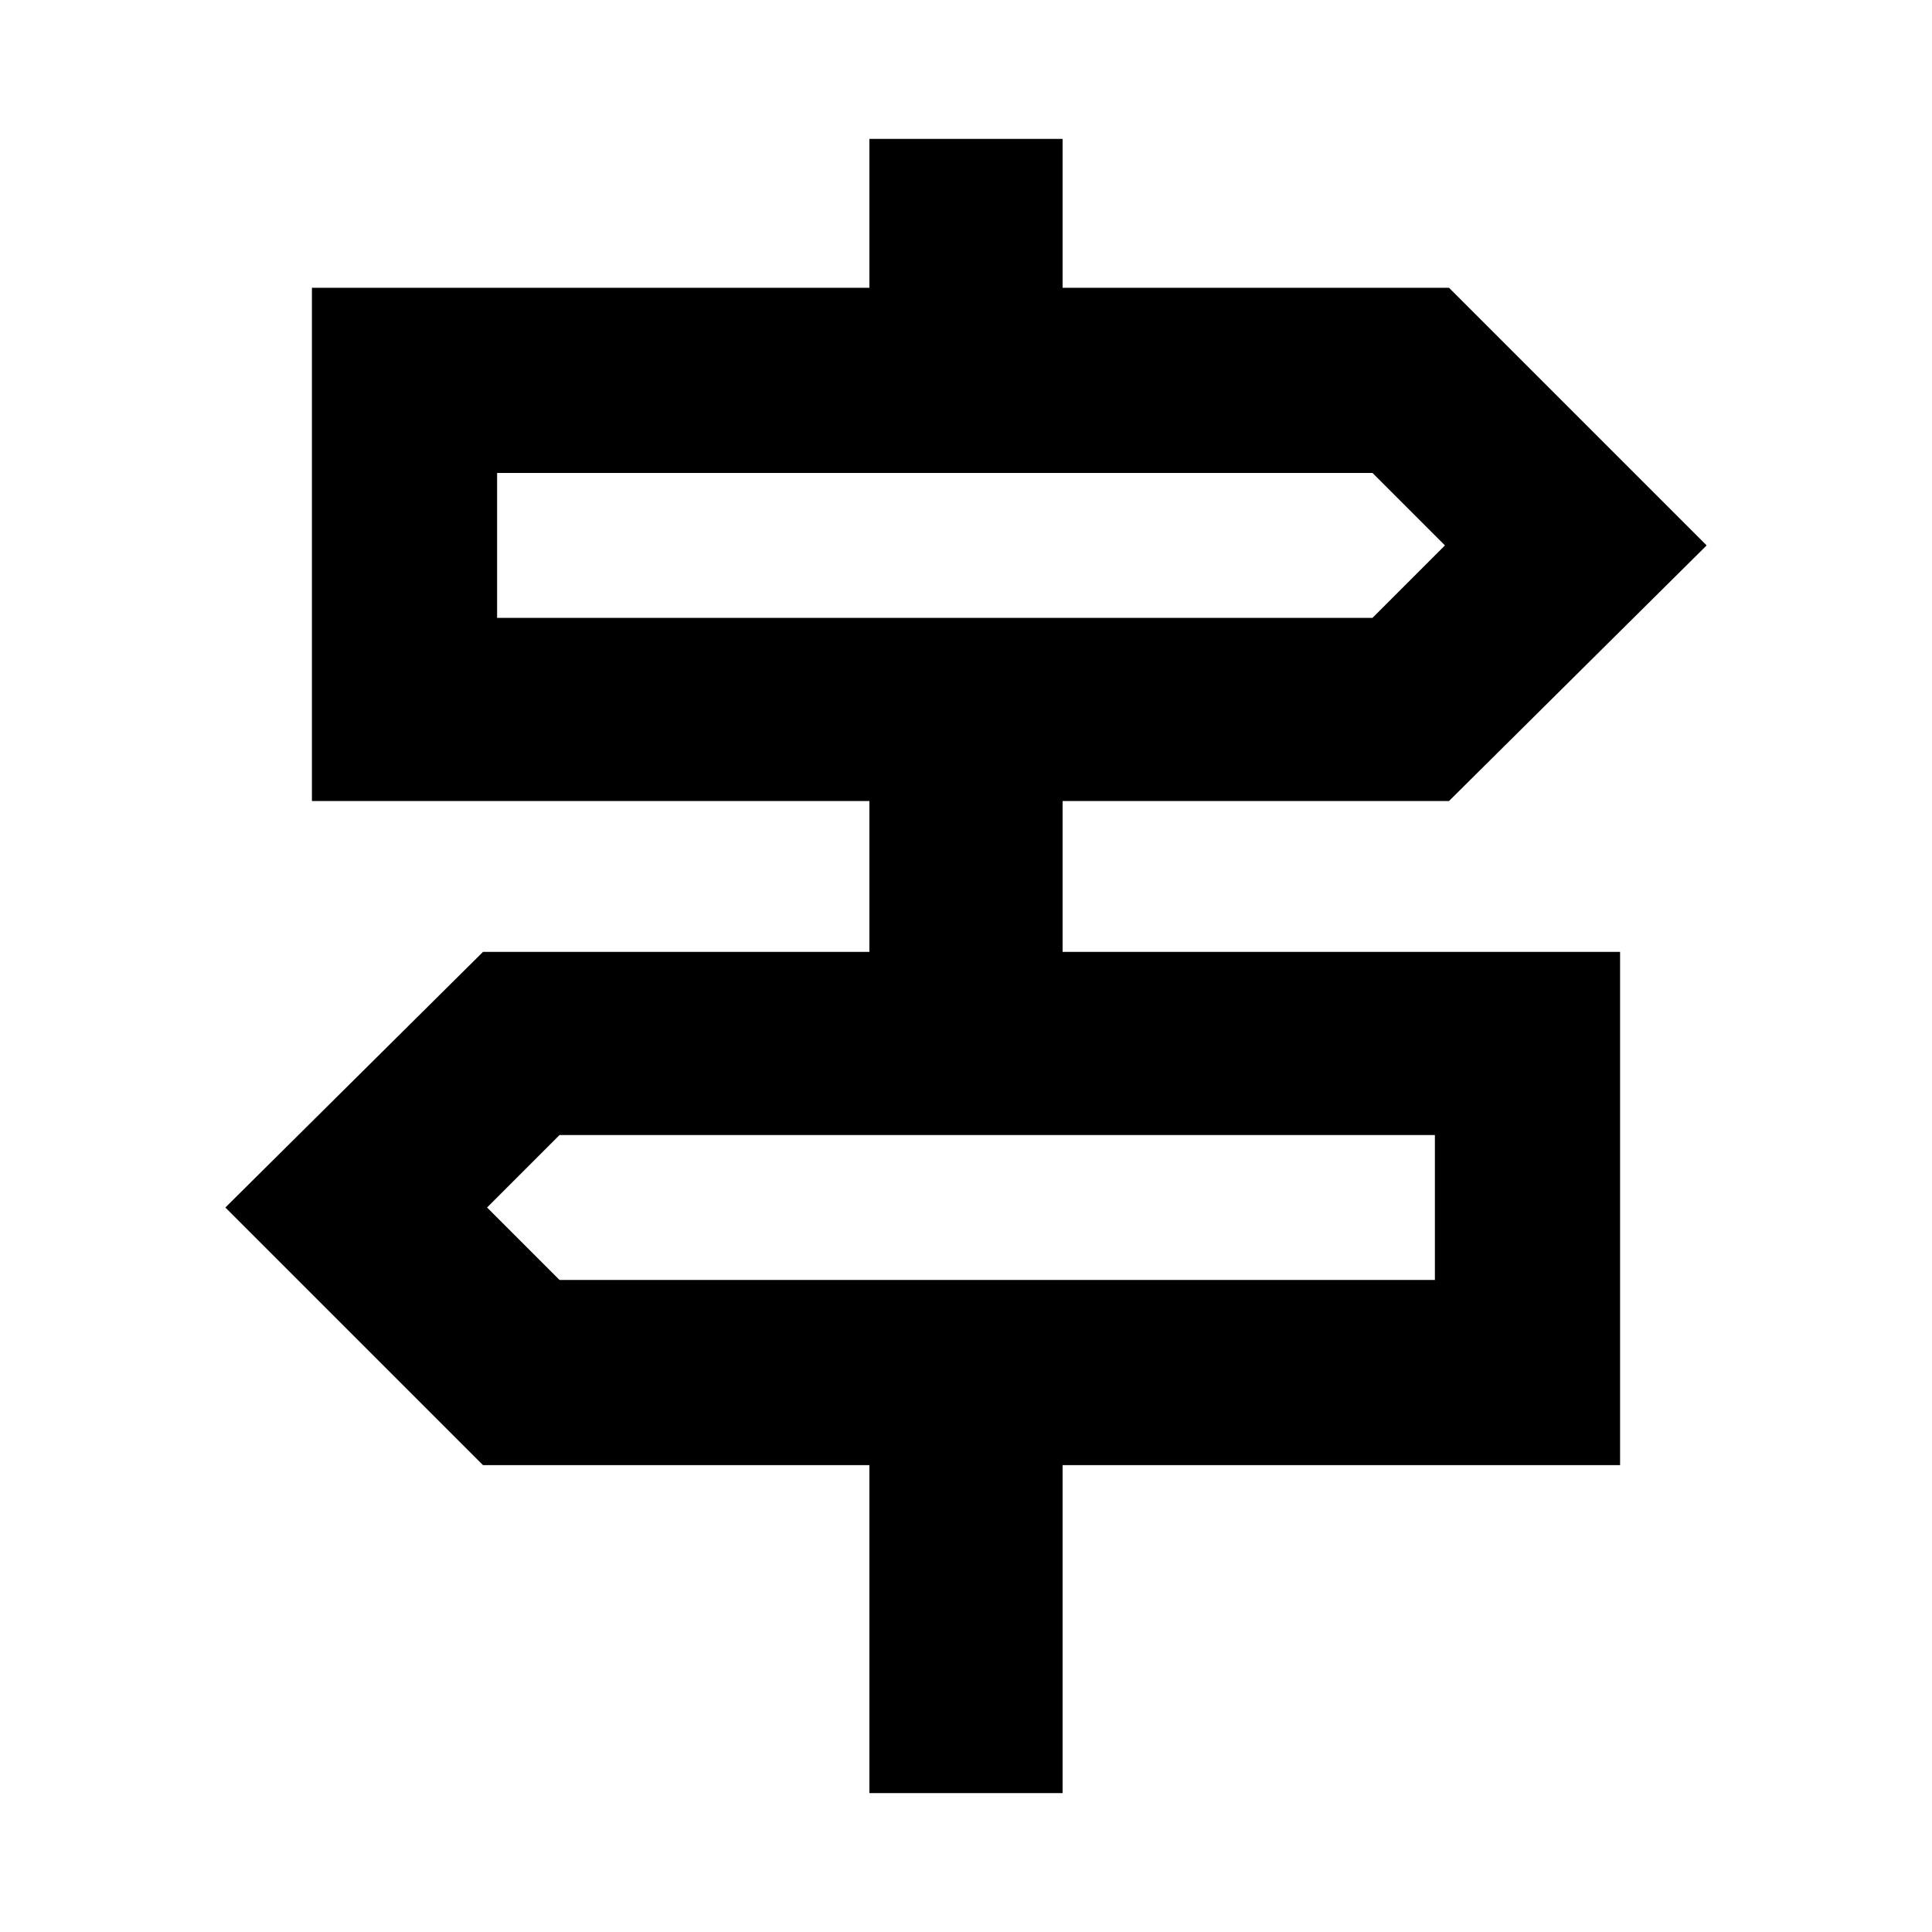 <svg xmlns="http://www.w3.org/2000/svg" height="20" width="20"><path d="M9 18.562v-3.395H5L2.333 12.5 5 9.854h4V8.292H3.229V2.979H9V1.438h2v1.541h4l2.667 2.667L15 8.292h-4v1.562h5.771v5.313H11v3.395ZM5.146 6.396h9.062l.75-.75-.75-.75H5.146Zm.646 6.854h9.062v-1.5H5.792l-.75.75Zm-.646-6.854v-1.5 1.5Zm9.708 6.854v-1.5 1.5Z"/></svg>